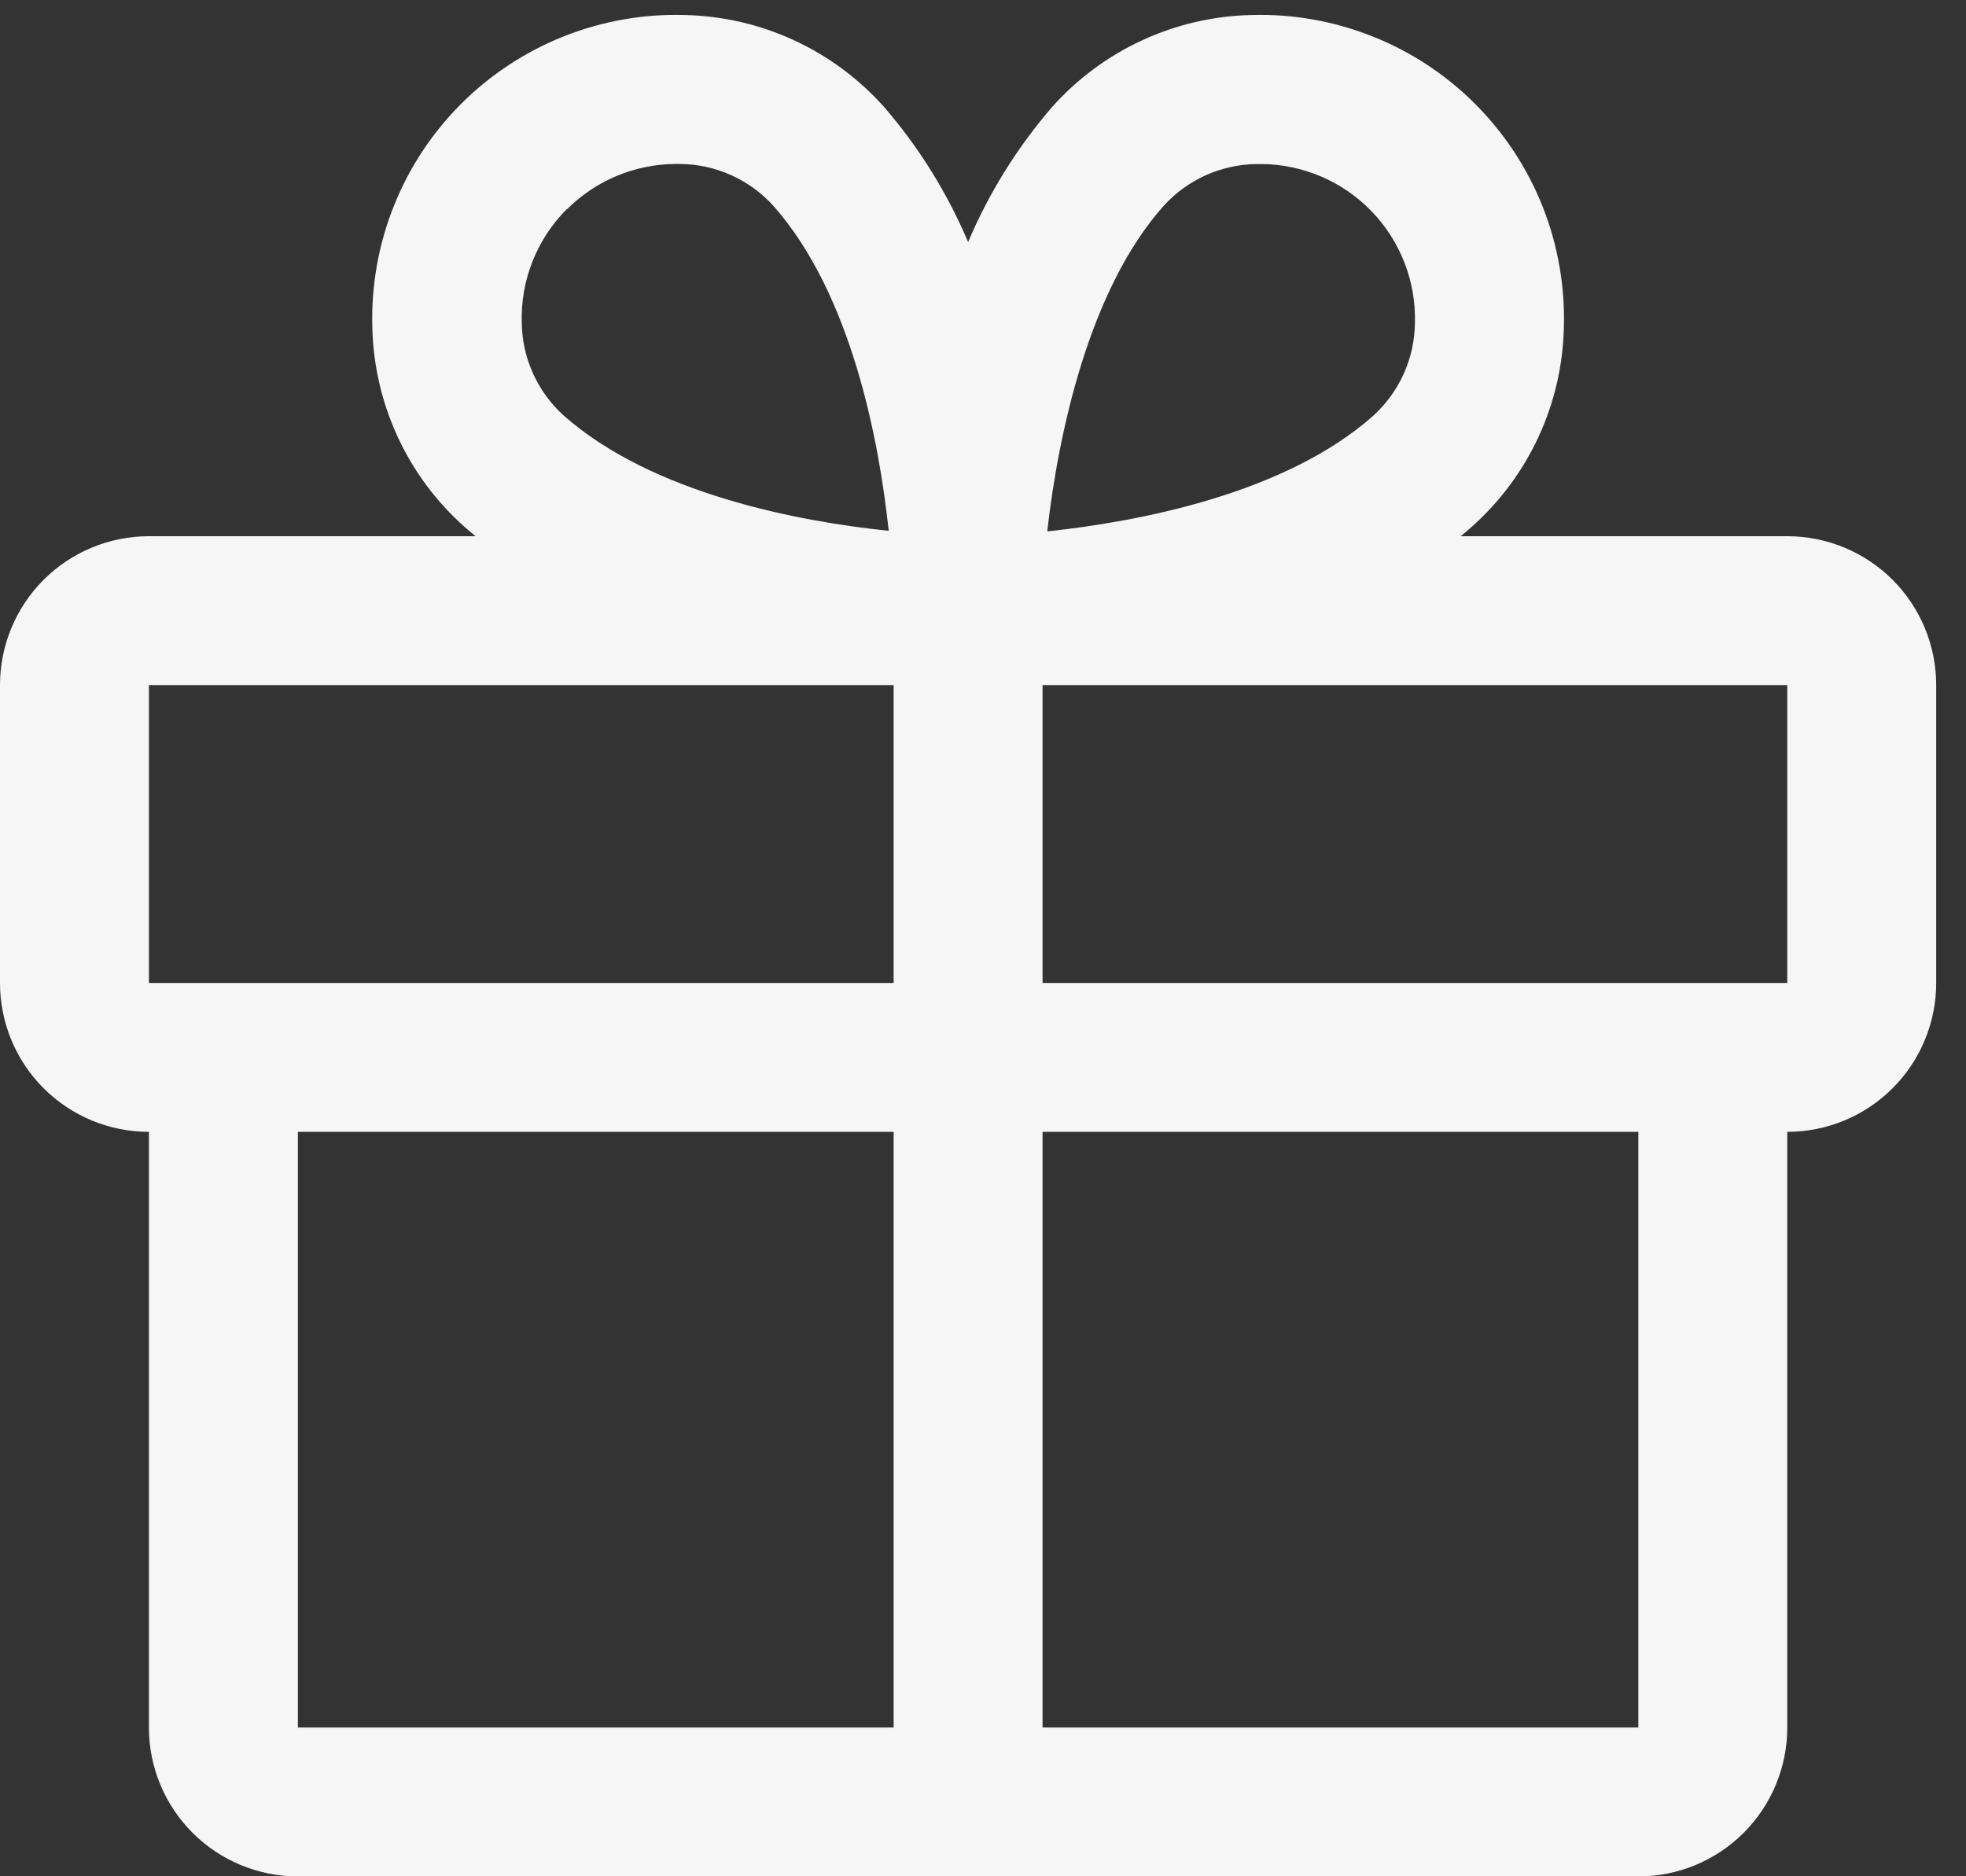 <svg width="44" height="42" viewBox="0 0 44 42" fill="none" xmlns="http://www.w3.org/2000/svg">
<rect x="0" y="0" width="44" height="42" fill="#333333" stroke="none"/>
<path d="M40 12.003H32.692C32.773 11.934 32.856 11.868 32.935 11.795C33.568 11.233 34.078 10.546 34.433 9.778C34.789 9.01 34.981 8.176 35 7.33C35.027 6.404 34.865 5.483 34.524 4.622C34.182 3.761 33.668 2.98 33.013 2.325C32.358 1.67 31.577 1.156 30.716 0.814C29.855 0.472 28.934 0.309 28.008 0.336C27.162 0.355 26.328 0.547 25.56 0.903C24.791 1.258 24.104 1.768 23.542 2.401C22.764 3.303 22.131 4.321 21.667 5.418C21.202 4.321 20.57 3.303 19.792 2.401C19.229 1.768 18.542 1.258 17.774 0.903C17.005 0.547 16.172 0.355 15.325 0.336C14.399 0.309 13.478 0.472 12.617 0.814C11.757 1.156 10.975 1.67 10.32 2.325C9.665 2.98 9.151 3.761 8.81 4.622C8.468 5.483 8.306 6.404 8.333 7.33C8.352 8.176 8.545 9.01 8.9 9.778C9.255 10.546 9.765 11.233 10.398 11.795C10.477 11.864 10.56 11.93 10.642 12.003H3.333C2.449 12.003 1.601 12.354 0.976 12.979C0.351 13.604 0 14.452 0 15.336L0 22.003C0 22.887 0.351 23.735 0.976 24.36C1.601 24.985 2.449 25.336 3.333 25.336V38.67C3.333 39.554 3.685 40.402 4.31 41.027C4.935 41.652 5.783 42.003 6.667 42.003H36.667C37.551 42.003 38.399 41.652 39.024 41.027C39.649 40.402 40 39.554 40 38.67V25.336C40.884 25.336 41.732 24.985 42.357 24.36C42.982 23.735 43.333 22.887 43.333 22.003V15.336C43.333 14.452 42.982 13.604 42.357 12.979C41.732 12.354 40.884 12.003 40 12.003ZM26.042 4.609C26.306 4.318 26.627 4.084 26.985 3.923C27.344 3.762 27.732 3.676 28.125 3.672H28.227C28.688 3.675 29.143 3.77 29.567 3.951C29.991 4.132 30.374 4.396 30.694 4.727C31.015 5.058 31.266 5.45 31.433 5.88C31.6 6.309 31.679 6.767 31.667 7.228C31.662 7.621 31.577 8.009 31.416 8.368C31.254 8.726 31.02 9.047 30.729 9.311C28.752 11.061 25.471 11.678 23.438 11.895C23.688 9.688 24.375 6.482 26.042 4.609ZM12.69 4.684C13.335 4.039 14.21 3.674 15.123 3.67H15.225C15.618 3.674 16.006 3.76 16.365 3.921C16.723 4.082 17.044 4.316 17.308 4.607C19.056 6.582 19.673 9.857 19.89 11.882C17.865 11.674 14.59 11.049 12.615 9.301C12.323 9.037 12.09 8.716 11.928 8.357C11.767 7.999 11.681 7.611 11.677 7.218C11.664 6.749 11.746 6.283 11.919 5.848C12.092 5.412 12.351 5.017 12.681 4.684H12.69ZM3.333 15.336H20V22.003H3.333V15.336ZM6.667 25.336H20V38.67H6.667V25.336ZM36.667 38.67H23.333V25.336H36.667V38.67ZM40 22.003H23.333V15.336L40 15.336V22.003Z" fill="#F6F6F6"/>
</svg>
